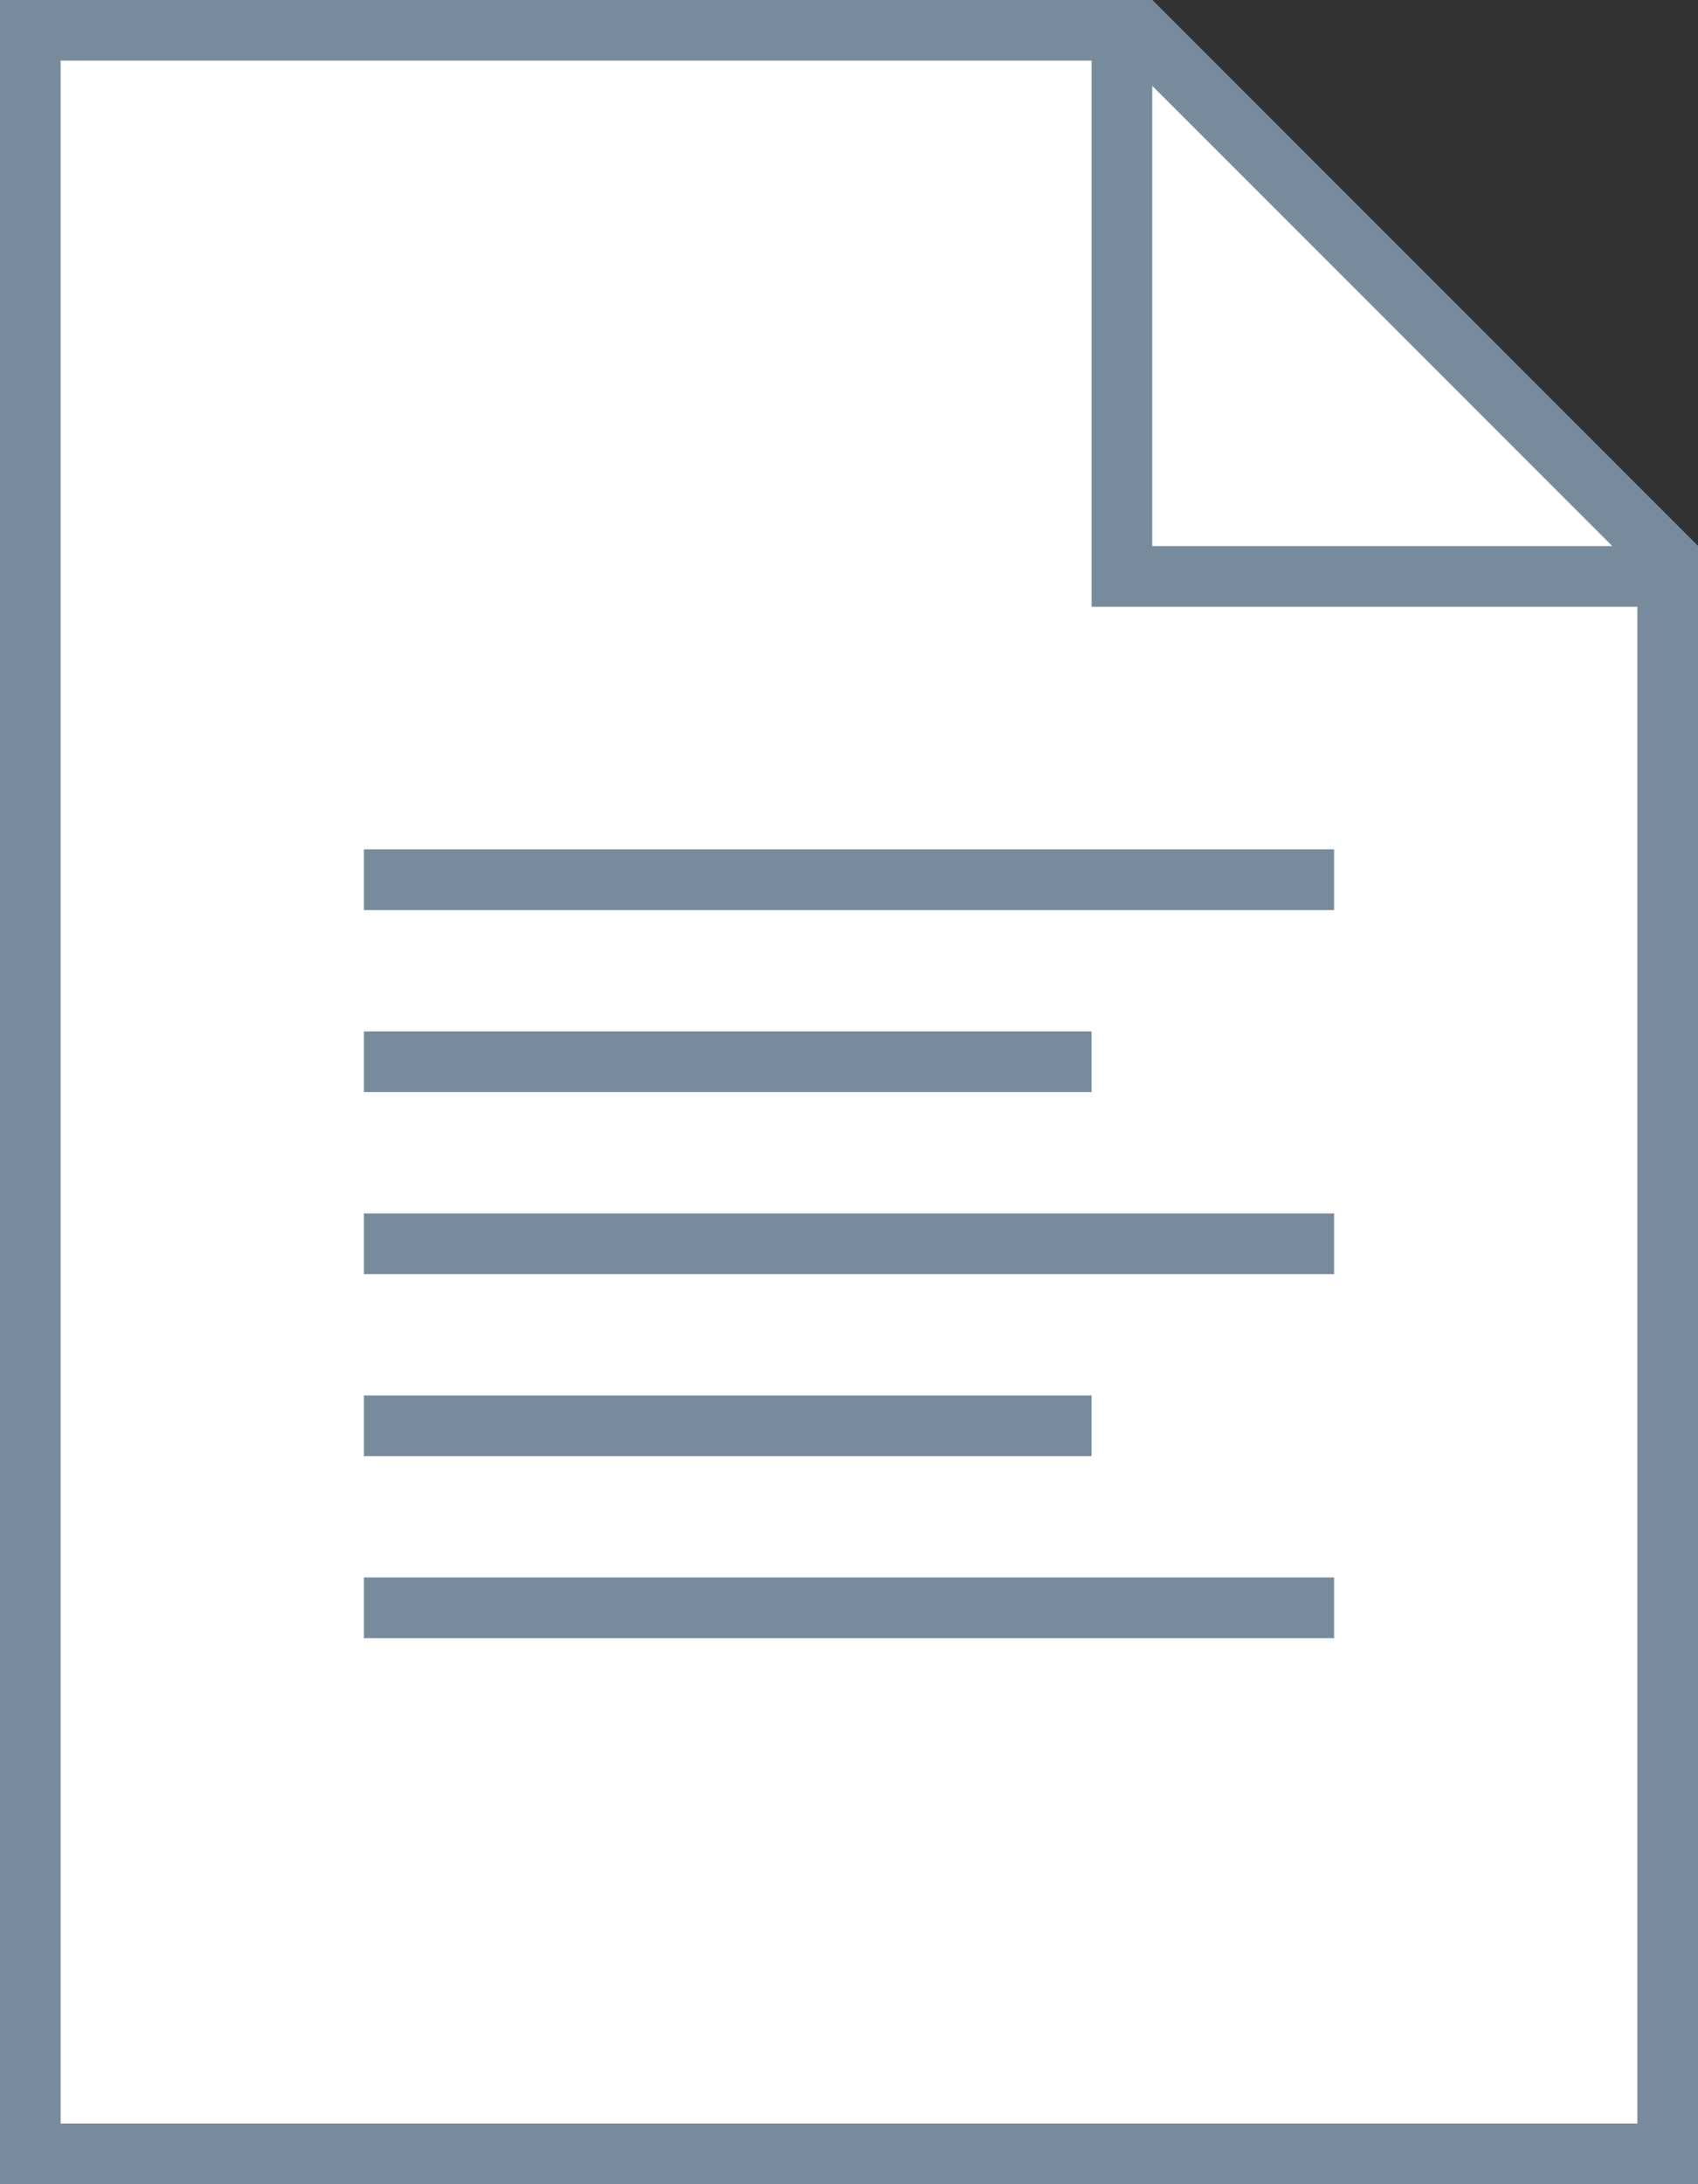<svg xmlns="http://www.w3.org/2000/svg" width="28" height="36" viewBox="0 0 28 36">
  <rect x="0" y="0" width="28" height="36" fill="#333333" stroke="none"/>
  <g fill="none">
    <polygon fill="#FFFFFF" points=".5 35.5 .5 .5 18.793 .5 27.5 9.207 27.5 35.5"/>
    <path fill="#788B9C" d="M18.586,1 L27,9.414 L27,35 L1,35 L1,1 L18.586,1 L18.586,1 Z M19,0 L0,0 L0,36 L28,36 L28,9 L19,0 L19,0 Z"/>
    <g transform="translate(18)">
      <polygon fill="#FFFFFF" points=".5 9.5 .5 .5 .793 .5 9.5 9.207 9.5 9.5"/>
      <path fill="#788B9C" d="M1,1.414 L8.586,9 L1,9 L1,1.414 L1,1.414 Z M1,0 L0,0 L0,10 L10,10 L10,9 L1,0 L1,0 Z"/>
    </g>
    <rect width="16" height="1" x="6" y="14" fill="#788B9C"/>
    <rect width="12" height="1" x="6" y="17" fill="#788B9C"/>
    <rect width="16" height="1" x="6" y="20" fill="#788B9C"/>
    <rect width="12" height="1" x="6" y="23" fill="#788B9C"/>
    <rect width="16" height="1" x="6" y="26" fill="#788B9C"/>
  </g>
</svg>
